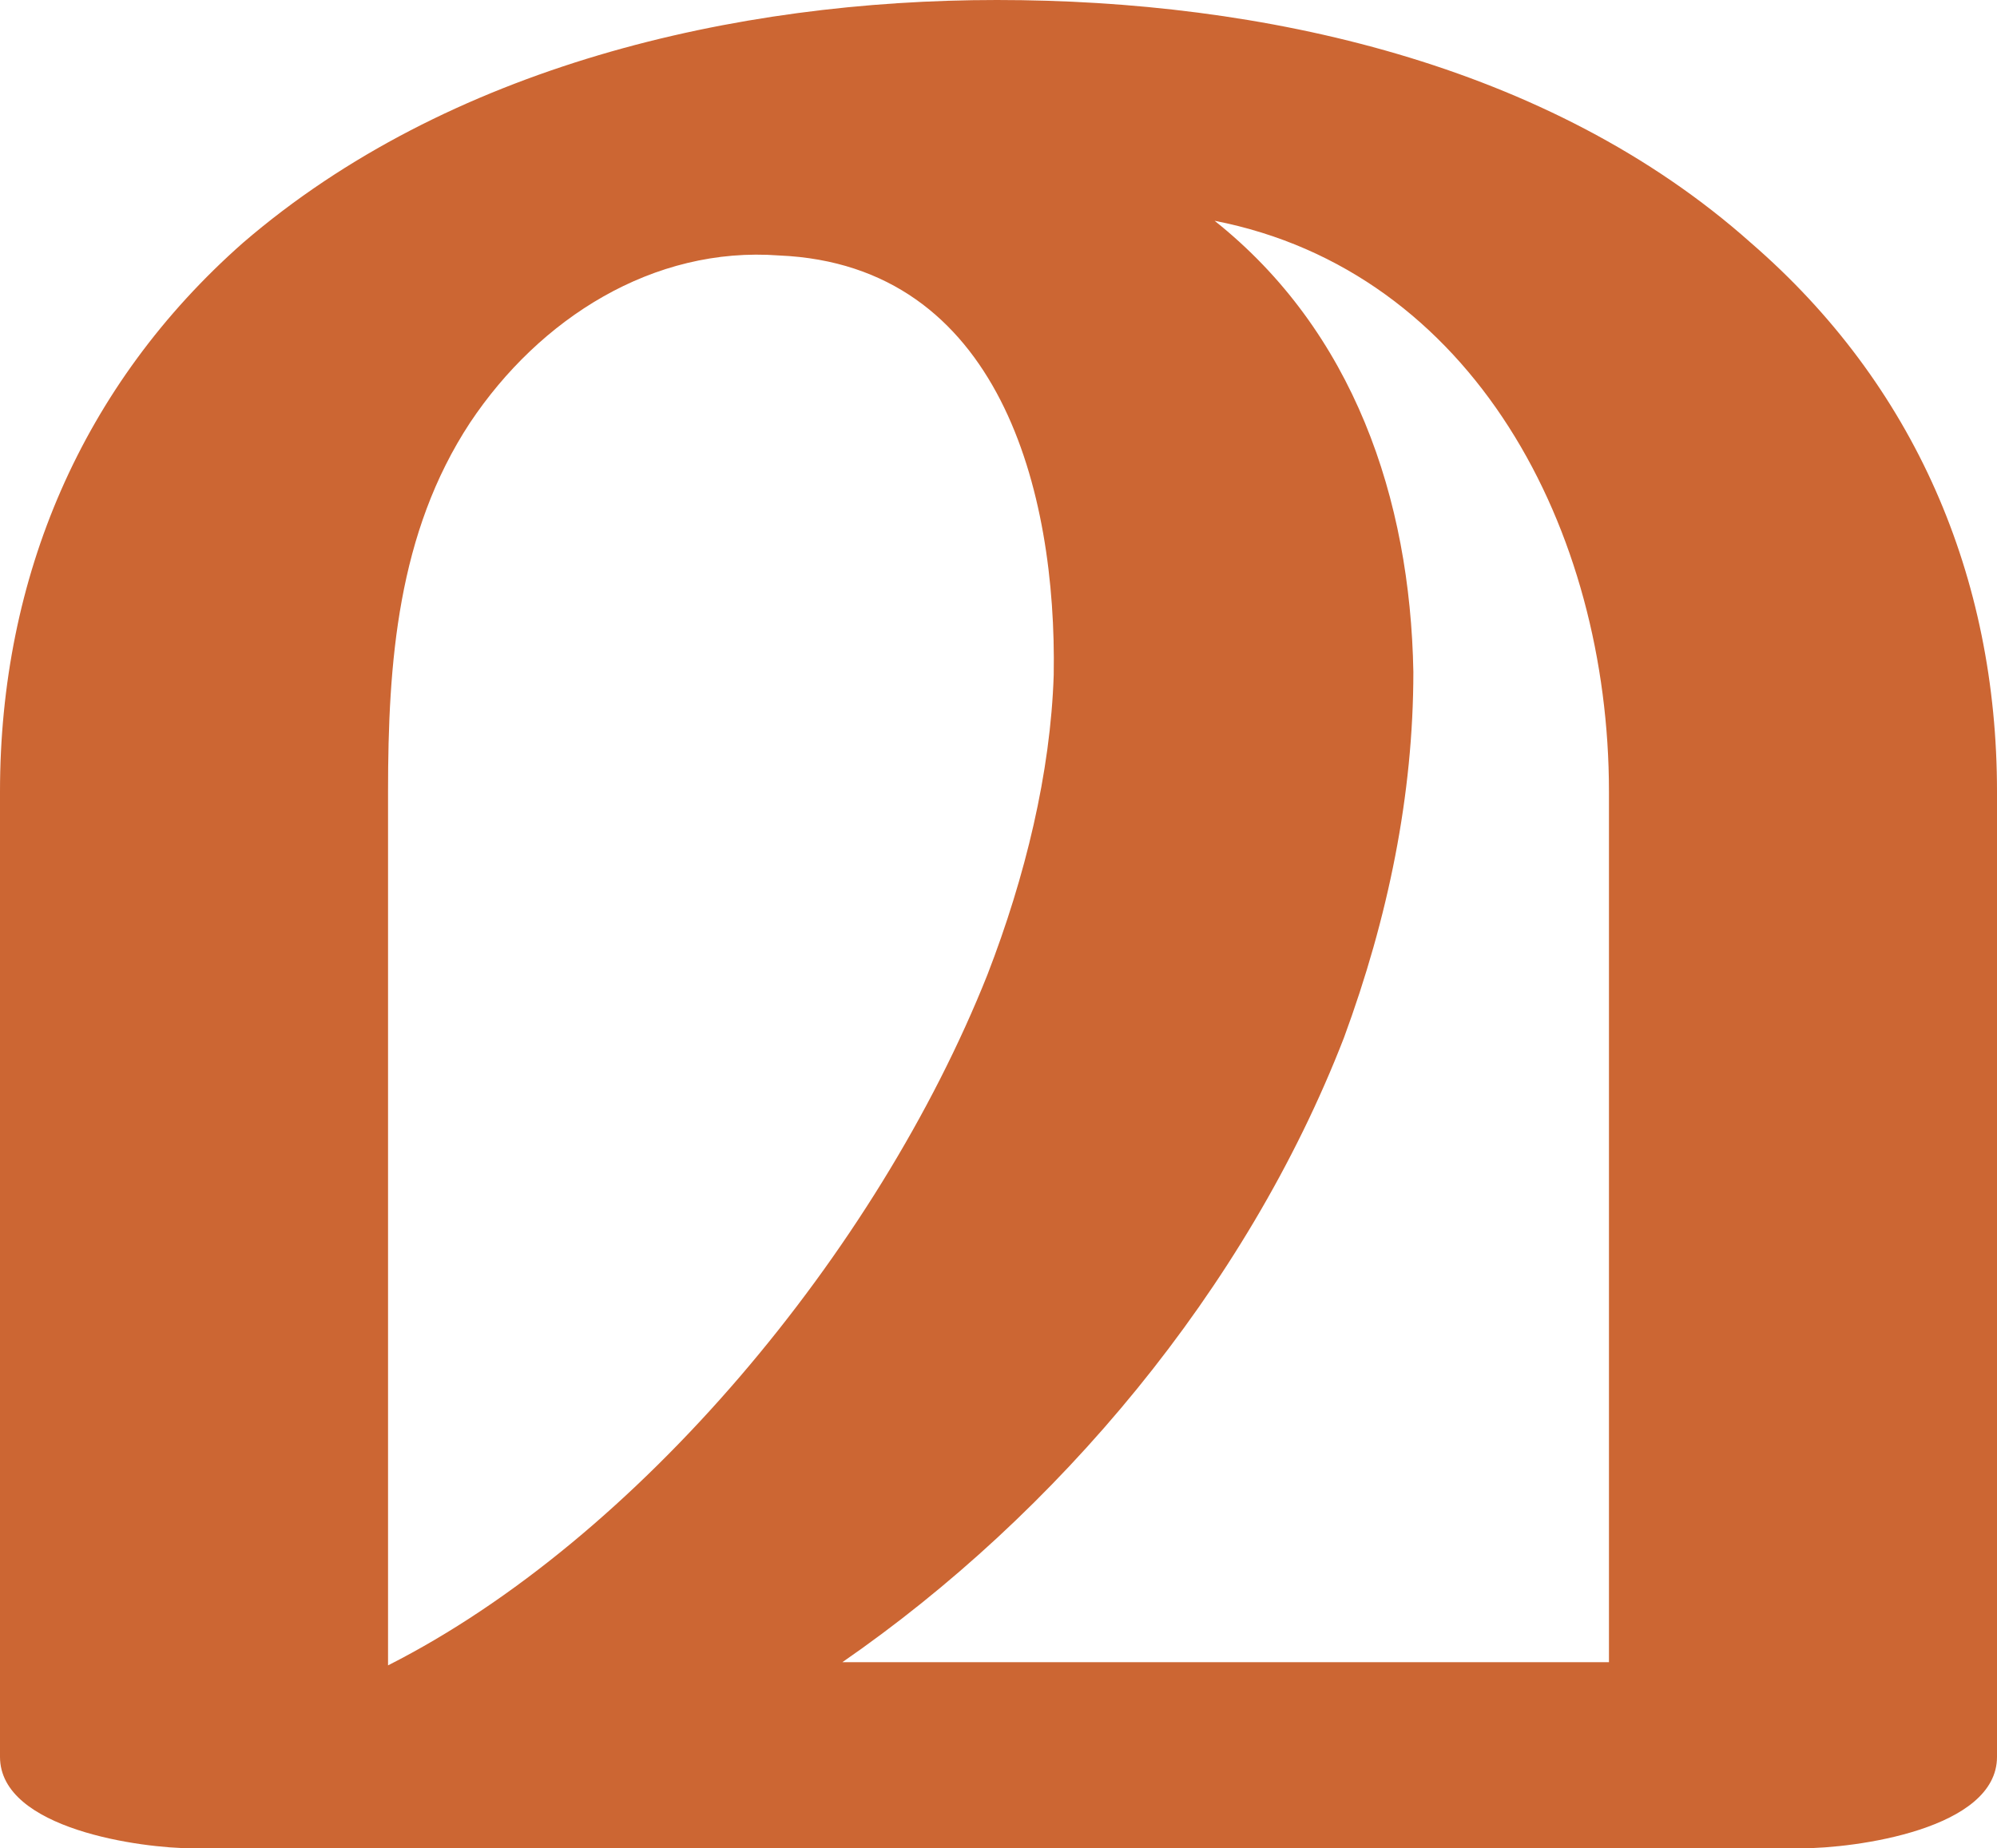 <?xml version="1.0" encoding="UTF-8"?>
<!DOCTYPE svg PUBLIC "-//W3C//DTD SVG 1.1//EN" "http://www.w3.org/Graphics/SVG/1.1/DTD/svg11.dtd">
<!-- Creator: CorelDRAW X8 -->
<svg xmlns="http://www.w3.org/2000/svg" xml:space="preserve" width="633px" height="586px" version="1.1" style="shape-rendering:geometricPrecision; text-rendering:geometricPrecision; image-rendering:optimizeQuality; fill-rule:evenodd; clip-rule:evenodd"
viewBox="0 0 633 586"
 xmlns:xlink="http://www.w3.org/1999/xlink">
 <defs>
  <style type="text/css">
   <![CDATA[
    .fil0 {fill:#CC6633;fill-rule:nonzero}
   ]]>
  </style>
 </defs>
 <g id="Layer_x0020_1">
  <path class="fil0" d="M267 527l243 0 0 -276c0,-83 -43,-165 -125,-181 44,35 62,88 63,143 0,39 -8,78 -22,116 -31,80 -91,151 -159,198zm-144 -276l0 277c79,-40 155,-131 190,-219 12,-31 20,-64 21,-95 1,-58 -17,-130 -87,-133 -40,-3 -76,20 -98,53 -23,35 -26,76 -26,117zm448 335l-510 0c-16,0 -61,-6 -61,-29l0 -306c0,-68 26,-129 77,-174 65,-56 156,-77 239,-77 84,0 175,20 239,77 52,45 78,106 78,174l0 306c0,23 -45,29 -62,29z"/>
 </g>
</svg>
